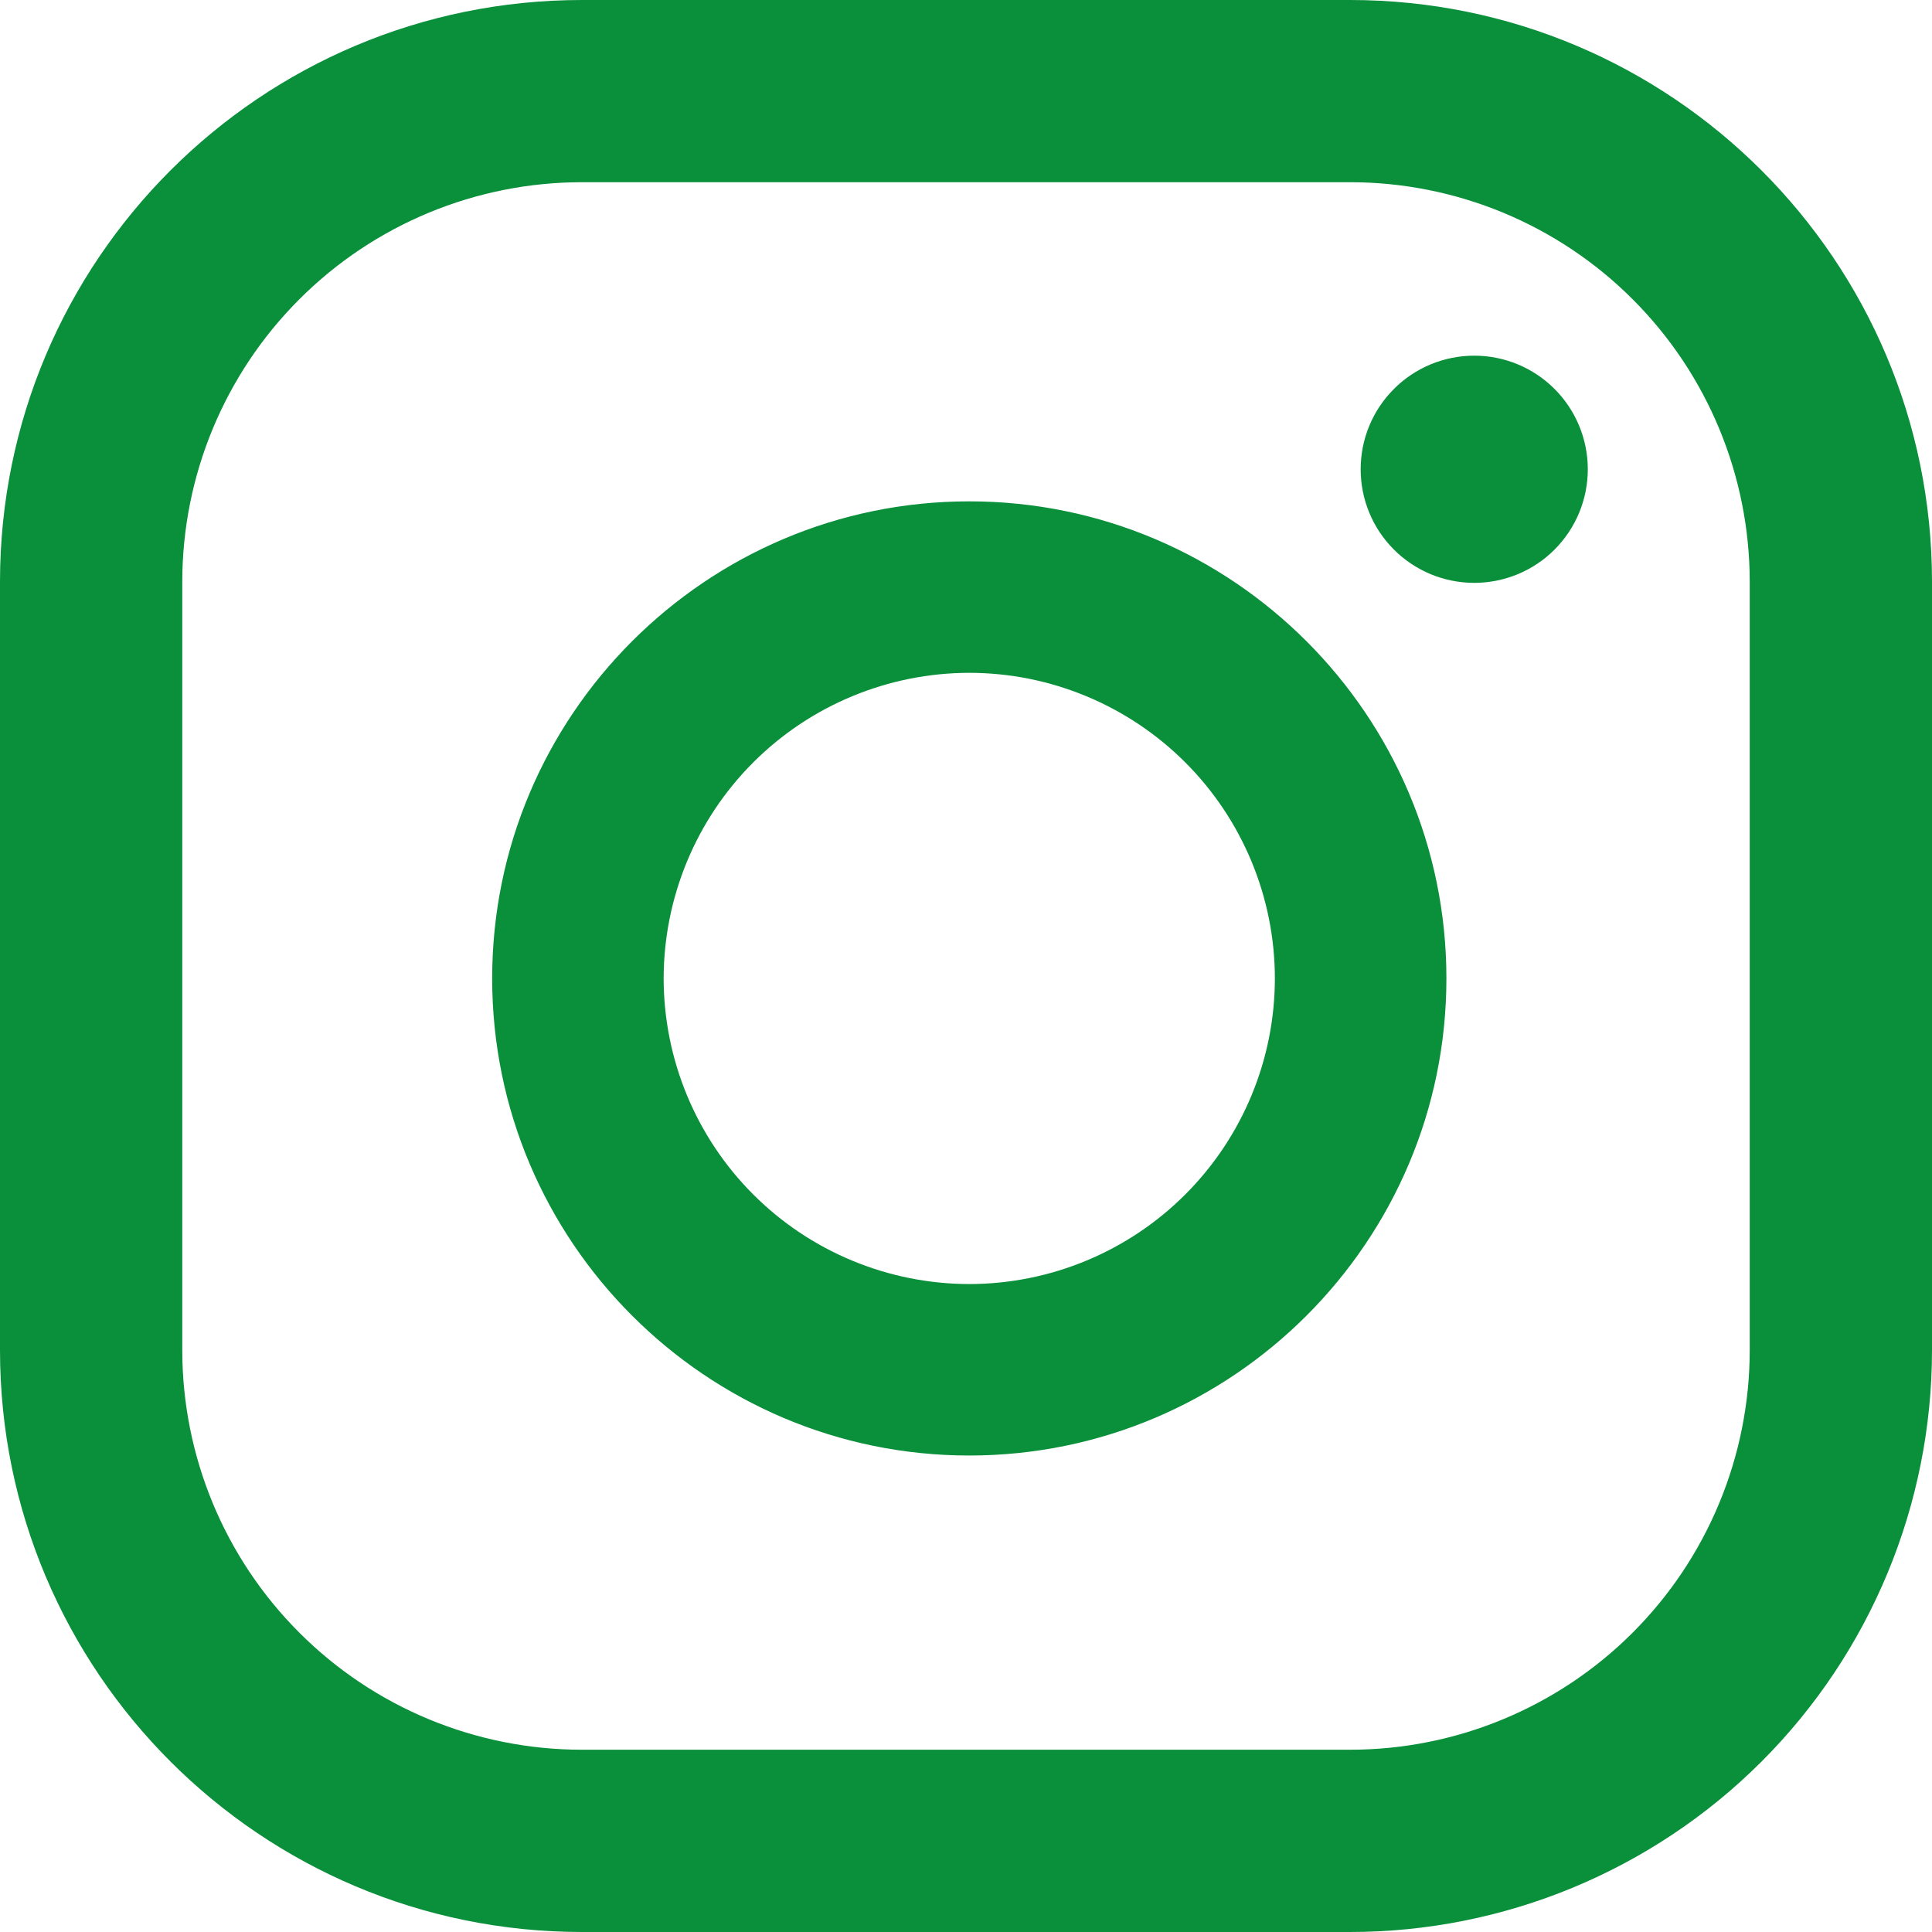 <svg width="32" height="32" viewBox="0 0 32 32" fill="none" xmlns="http://www.w3.org/2000/svg">
<path d="M28.981 22.361C28.981 23.23 28.81 24.091 28.477 24.894C28.144 25.698 27.657 26.427 27.042 27.042C26.427 27.657 25.698 28.144 24.894 28.477C24.091 28.81 23.23 28.981 22.361 28.981H9.639C7.883 28.981 6.199 28.284 4.958 27.042C3.716 25.801 3.019 24.117 3.019 22.361V9.638C3.019 7.882 3.716 6.198 4.958 4.957C6.199 3.715 7.883 3.018 9.639 3.018H22.361C24.117 3.018 25.801 3.715 27.042 4.957C28.284 6.198 28.981 7.882 28.981 9.638V22.361ZM32 9.638C32 4.315 27.684 0 22.36 0H9.64C4.315 0 0 4.315 0 9.638V22.361C0 27.684 4.316 32 9.64 32H22.36C24.917 32 27.369 30.984 29.177 29.177C30.984 27.369 32 24.917 32 22.36V9.638ZM16.054 21.268C14.712 21.266 13.425 20.733 12.476 19.784C11.527 18.835 10.994 17.548 10.992 16.206C10.994 14.864 11.527 13.577 12.476 12.628C13.425 11.679 14.712 11.146 16.054 11.144C17.396 11.145 18.683 11.679 19.632 12.628C20.581 13.577 21.115 14.864 21.116 16.206C21.115 17.548 20.581 18.835 19.632 19.784C18.683 20.733 17.396 21.267 16.054 21.268ZM16.054 8.304C11.697 8.304 8.152 11.849 8.152 16.206C8.152 20.564 11.697 24.108 16.054 24.108C20.412 24.108 23.957 20.564 23.957 16.206C23.957 11.849 20.412 8.304 16.054 8.304ZM24.418 5.891C24.171 5.891 23.926 5.94 23.698 6.034C23.47 6.129 23.262 6.267 23.088 6.442C22.913 6.617 22.774 6.824 22.68 7.052C22.585 7.281 22.537 7.525 22.537 7.772C22.537 8.02 22.585 8.264 22.68 8.493C22.774 8.721 22.913 8.928 23.088 9.103C23.262 9.278 23.47 9.416 23.698 9.511C23.926 9.605 24.171 9.654 24.418 9.654C24.917 9.654 25.396 9.456 25.748 9.103C26.101 8.75 26.299 8.271 26.299 7.772C26.299 7.274 26.101 6.795 25.748 6.442C25.396 6.089 24.917 5.891 24.418 5.891Z" fill="#0A8F3B"/>
</svg>
